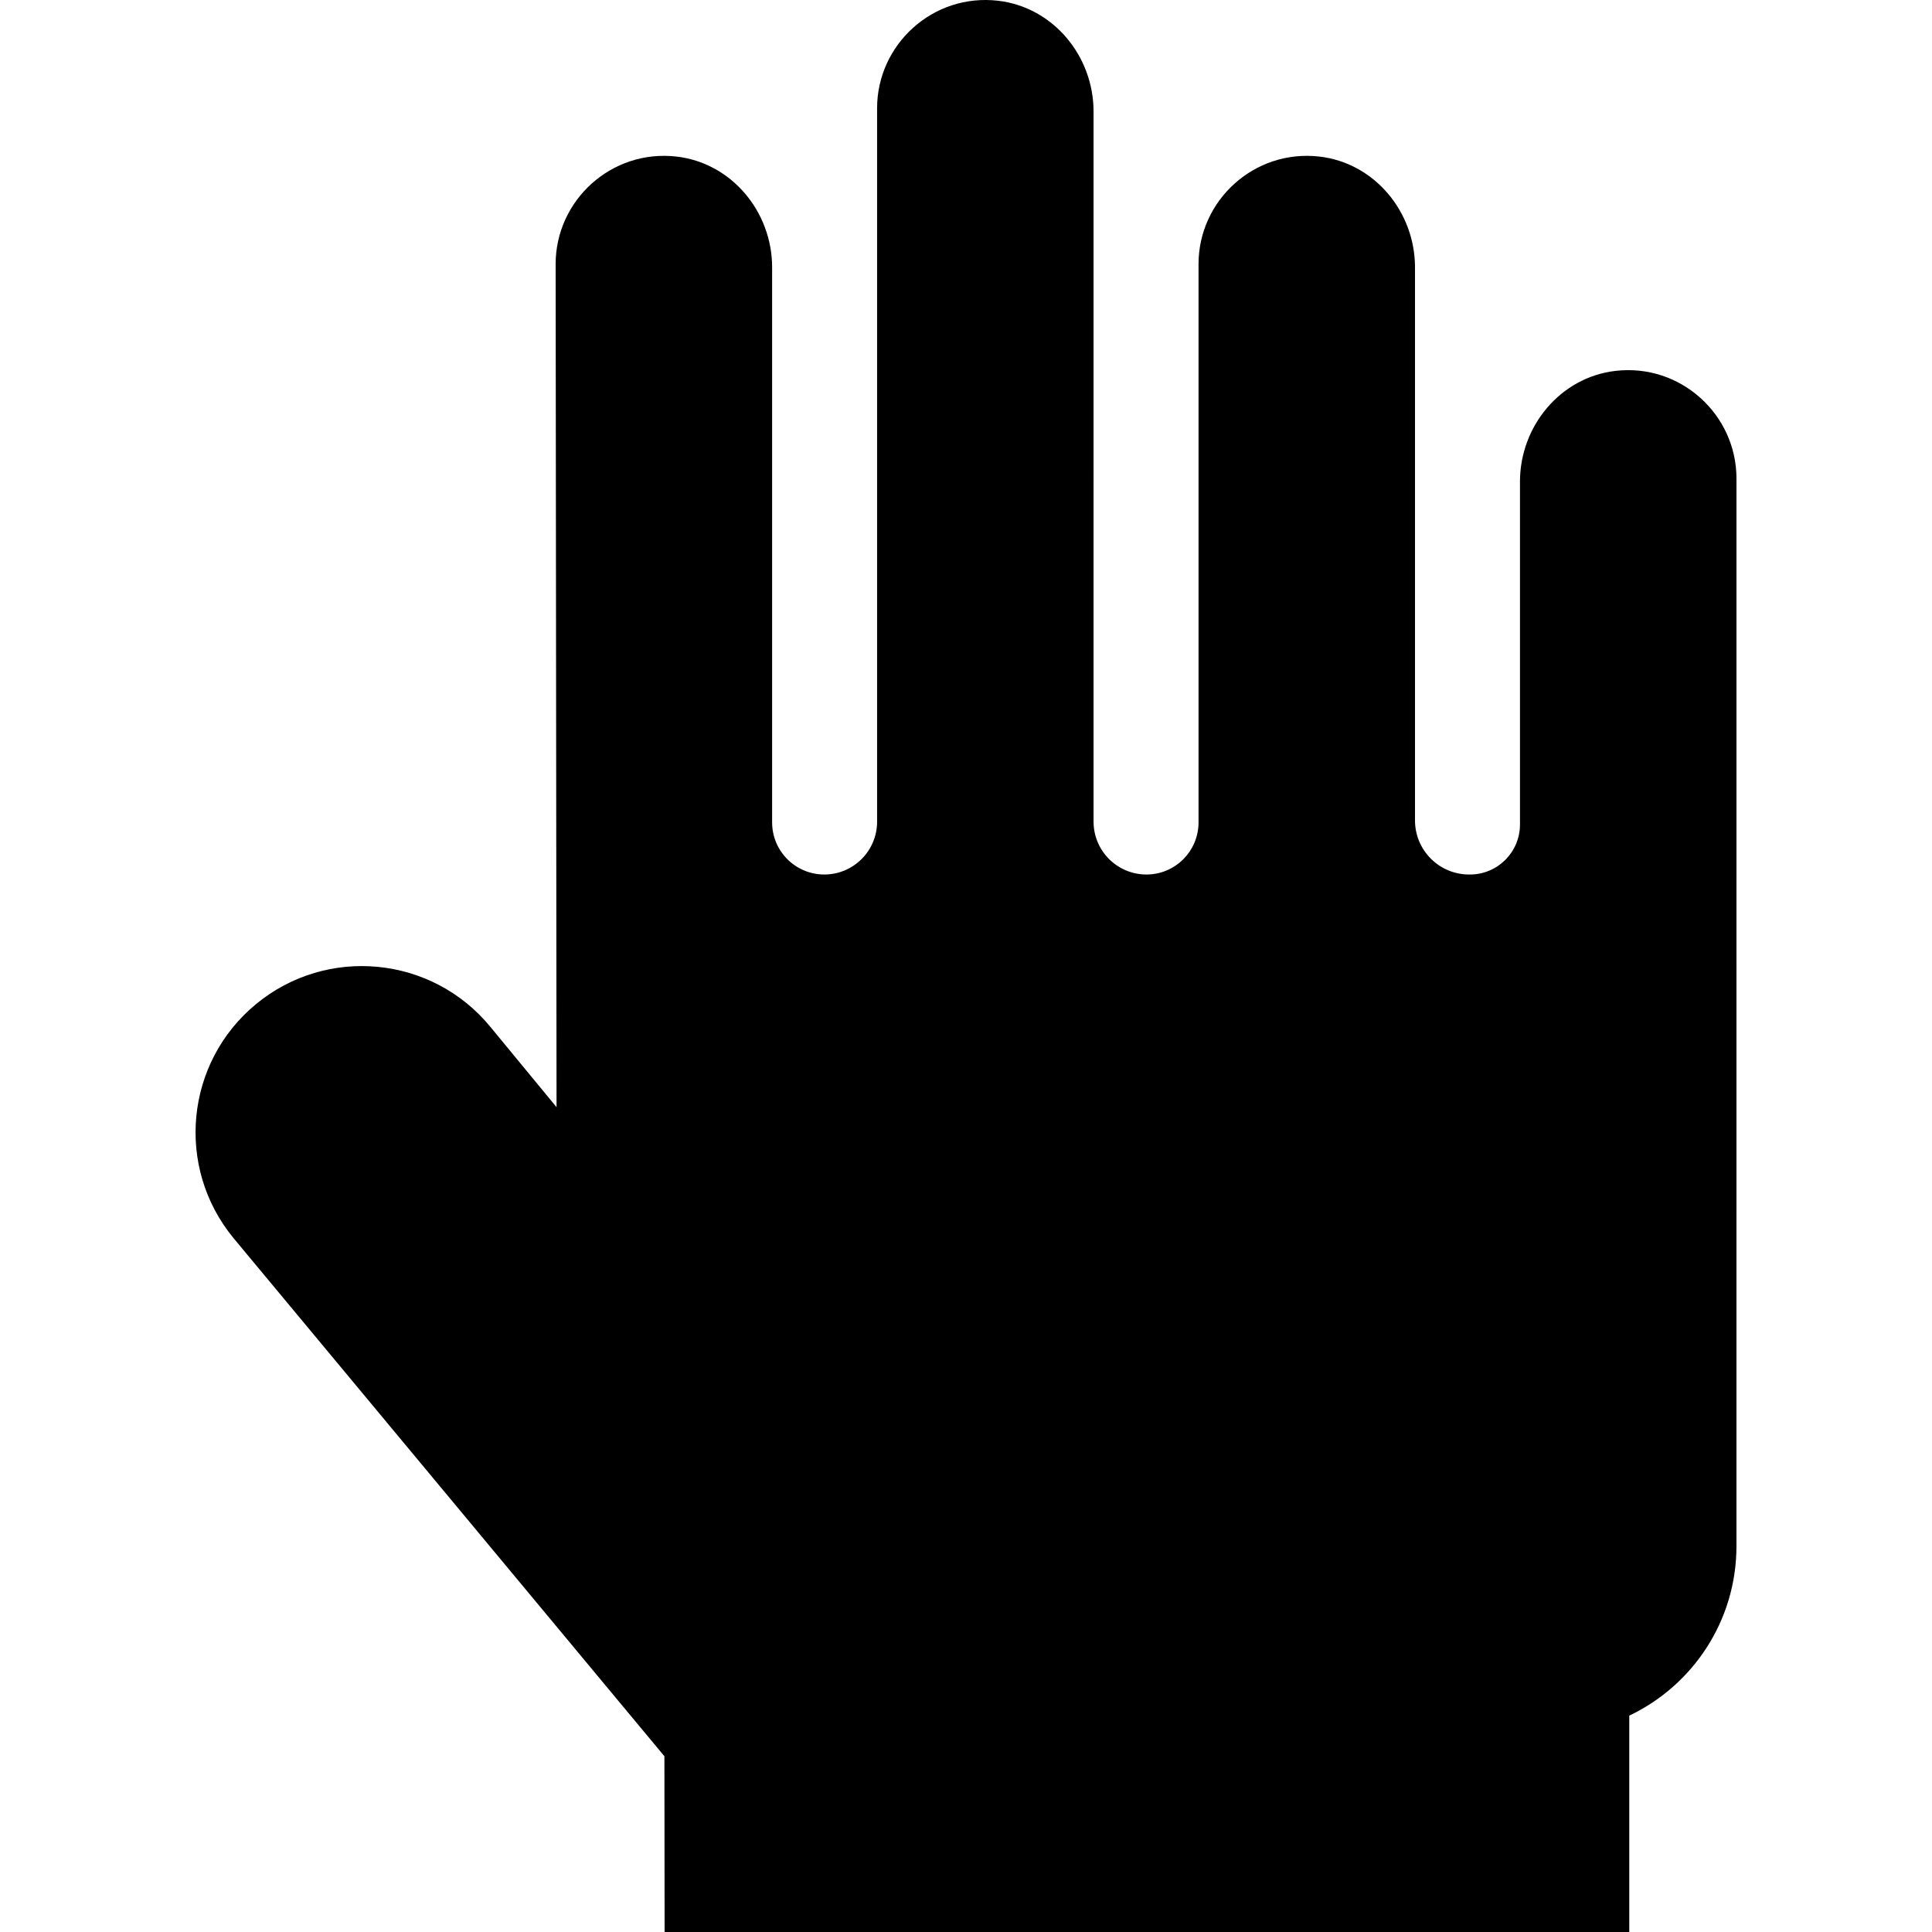 <?xml version="1.0" encoding="iso-8859-1"?>
<!-- Generator: Adobe Illustrator 19.0.0, SVG Export Plug-In . SVG Version: 6.00 Build 0)  -->
<svg version="1.1" id="Layer_1" xmlns="http://www.w3.org/2000/svg" xmlns:xlink="http://www.w3.org/1999/xlink" x="0px" y="0px"
	 viewBox="0 0 511.999 511.999" style="enable-background:new 0 0 511.999 511.999;" xml:space="preserve">
<g>
	<g>
		<path d="M428.103,98.289c-14.597,1.7-25.295,14.659-25.295,29.355v90.861c0,7.316-5.928,13.248-13.247,13.248h-0.237
			c-7.917,0-14.336-6.42-14.336-14.336V70.853c0-14.7-10.696-27.657-25.293-29.357c-17.273-2.008-32.072,11.594-32.072,28.486
			v147.96c0,7.627-6.18,13.812-13.808,13.812c-7.739,0-14.012-6.276-14.012-14.015V29.549c0-14.698-10.696-27.657-25.293-29.351
			c-17.273-2.014-32.072,11.589-32.072,28.483v189.075c0,7.73-6.269,13.997-13.995,13.997c-7.637,0-13.823-6.188-13.823-13.825
			V70.853c0-14.7-10.697-27.657-25.295-29.357c-17.275-2.008-32.074,11.594-32.074,28.486l0.239,223.431l-17.584-21.345
			c-15.472-18.782-43.246-21.466-62.03-5.995c-18.787,15.475-21.47,43.247-5.995,62.033l114.196,137.318l0.05,46.575h255.647
			v-57.339c16.793-7.978,28.405-25.09,28.405-44.919V231.753v-13.747v-91.231C460.177,109.882,445.378,96.28,428.103,98.289z"/>
	</g>
</g>
<g>
</g>
<g>
</g>
<g>
</g>
<g>
</g>
<g>
</g>
<g>
</g>
<g>
</g>
<g>
</g>
<g>
</g>
<g>
</g>
<g>
</g>
<g>
</g>
<g>
</g>
<g>
</g>
<g>
</g>
</svg>
